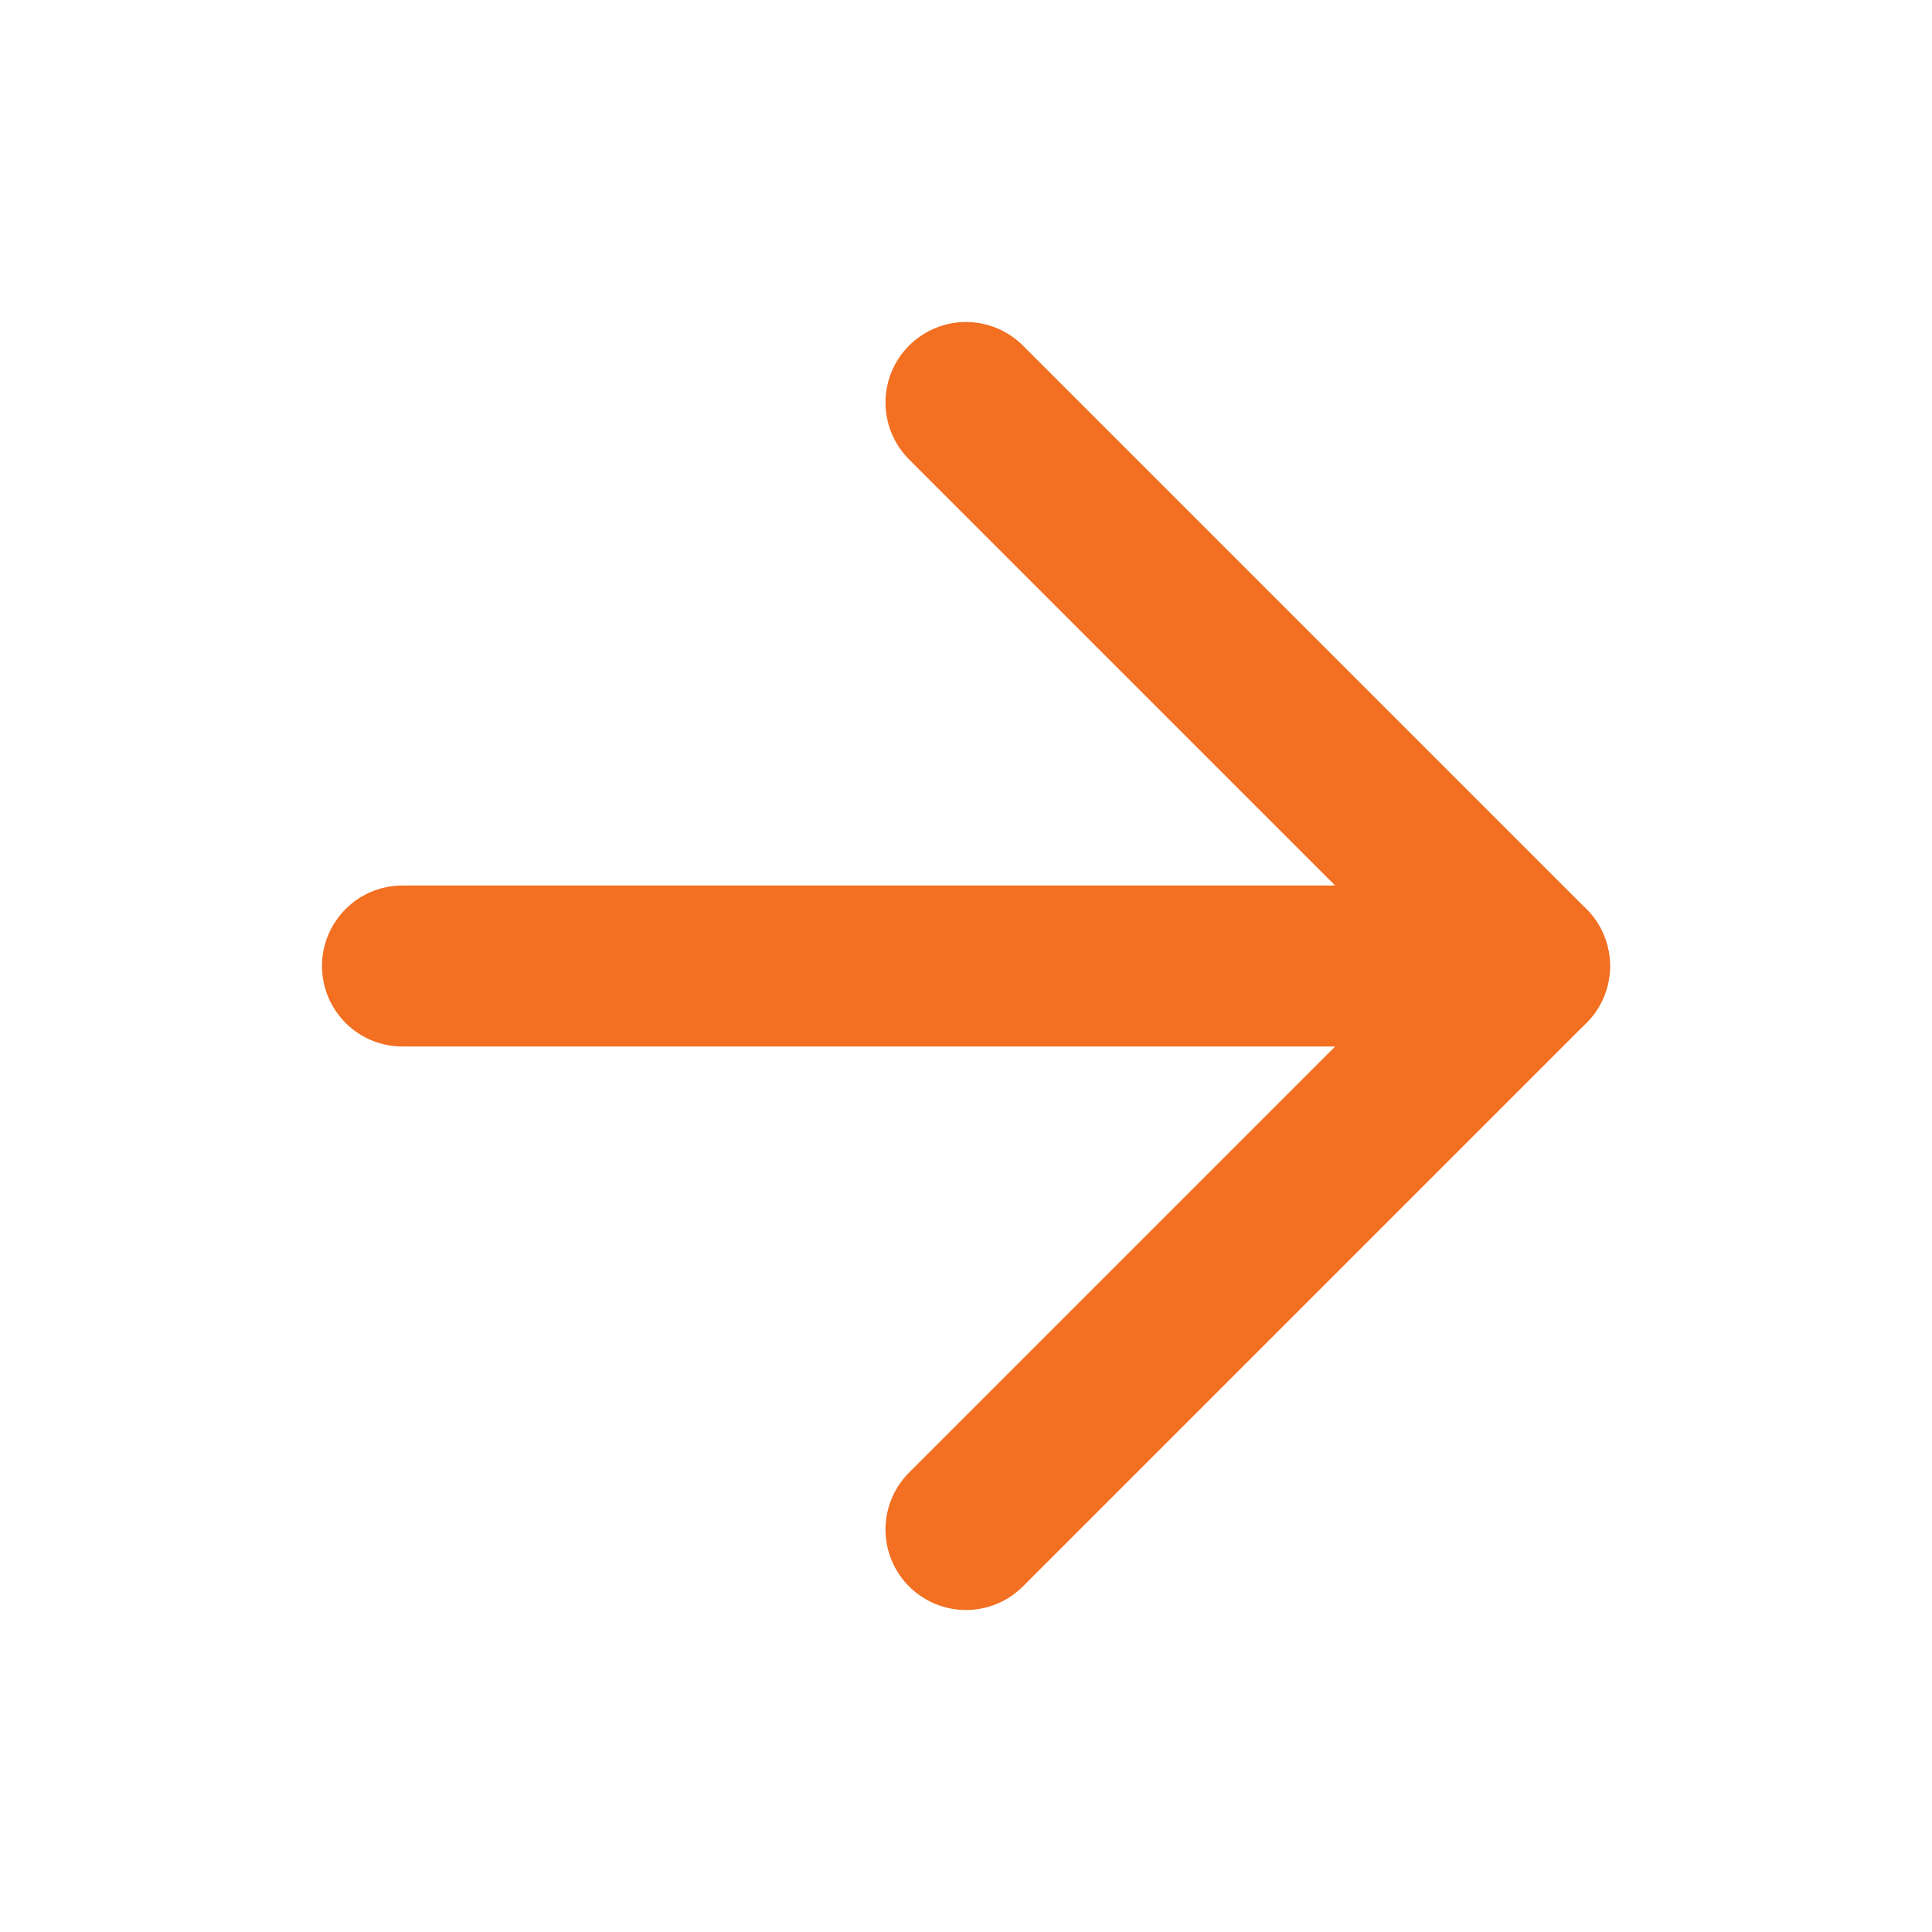 <svg width="24" height="24" viewBox="0 0 24 24" fill="none" xmlns="http://www.w3.org/2000/svg">
<path d="M5 12H19" stroke="#F36F21" stroke-width="2" stroke-linecap="round" stroke-linejoin="round"/>
<path d="M12 5L19 12L12 19" stroke="#F36F21" stroke-width="2" stroke-linecap="round" stroke-linejoin="round"/>
</svg>
